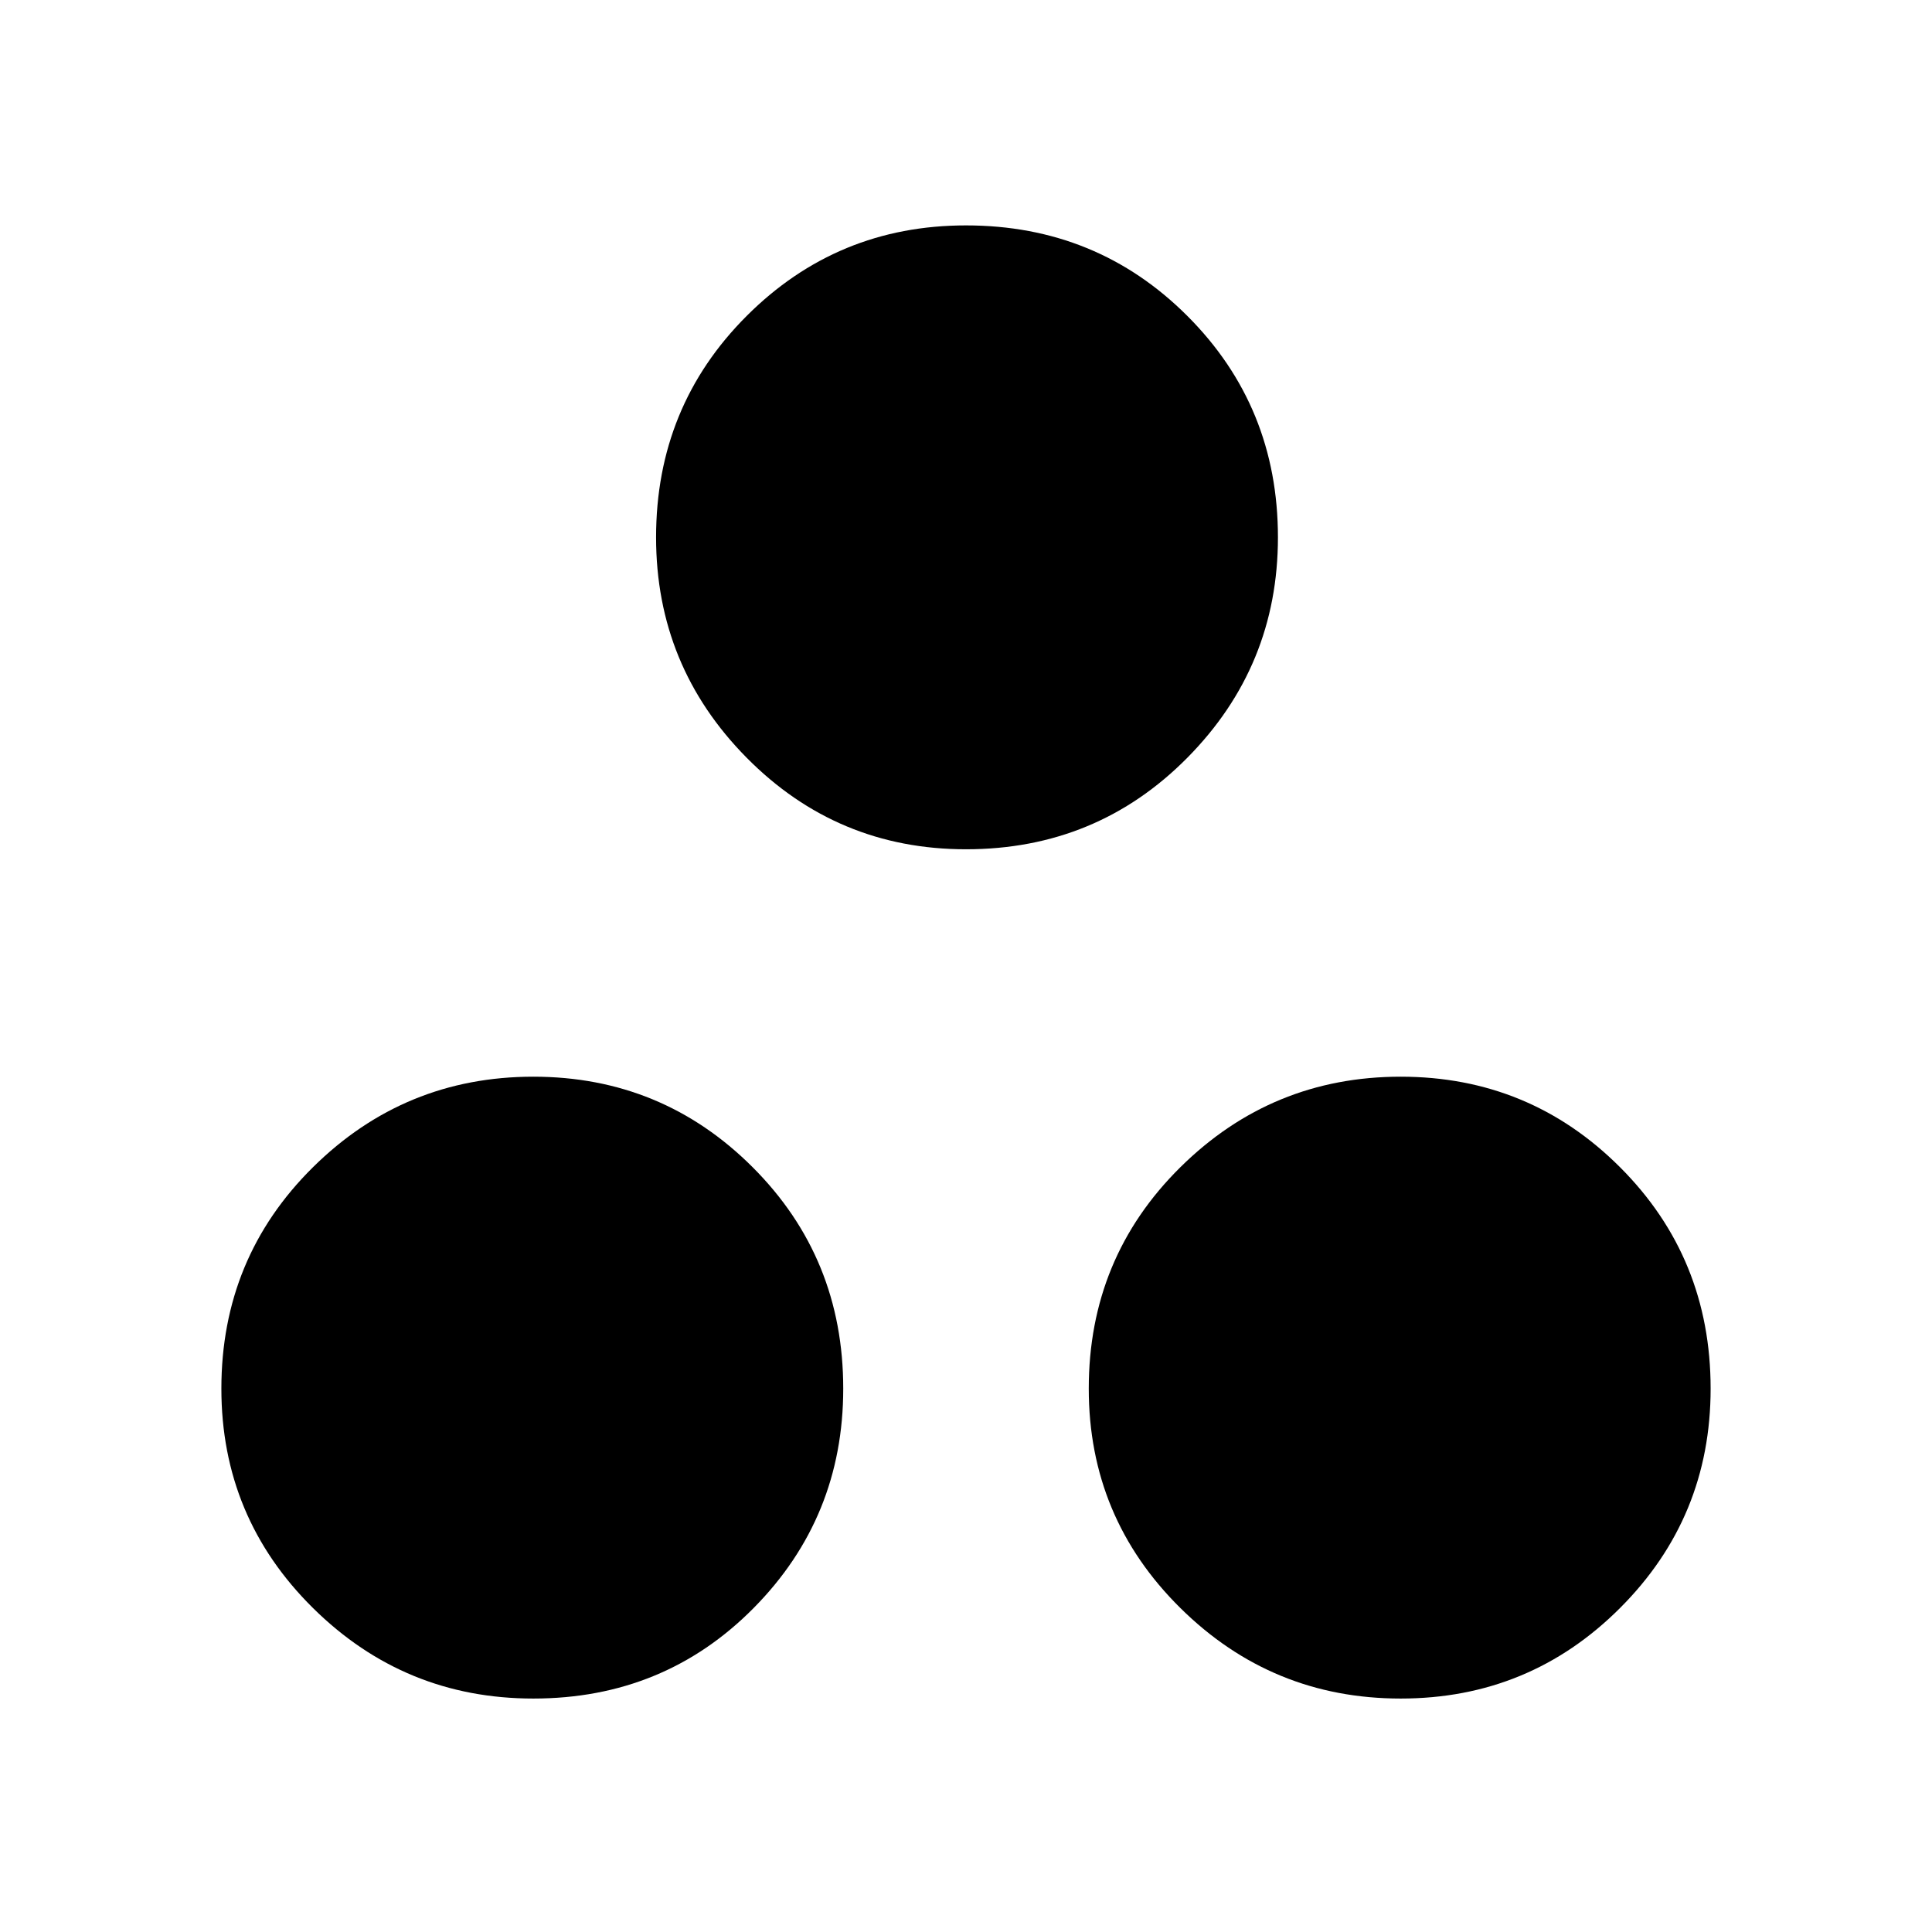 <svg xmlns="http://www.w3.org/2000/svg" height="48" width="48"><path d="M24 21.1q-3.2 0-5.45-2.275T16.3 13.35q0-3.25 2.25-5.5T24 5.6q3.25 0 5.5 2.25t2.25 5.5q0 3.2-2.25 5.475Q27.25 21.1 24 21.1ZM13.25 42.2q-3.2 0-5.475-2.25Q5.5 37.7 5.5 34.5q0-3.25 2.275-5.5t5.475-2.25q3.2 0 5.45 2.25t2.25 5.5q0 3.2-2.225 5.45T13.25 42.2Zm21.55 0q-3.2 0-5.475-2.25-2.275-2.25-2.275-5.45 0-3.25 2.275-5.5t5.475-2.25q3.2 0 5.45 2.25t2.25 5.5q0 3.2-2.25 5.45T34.8 42.2Z"/></svg>